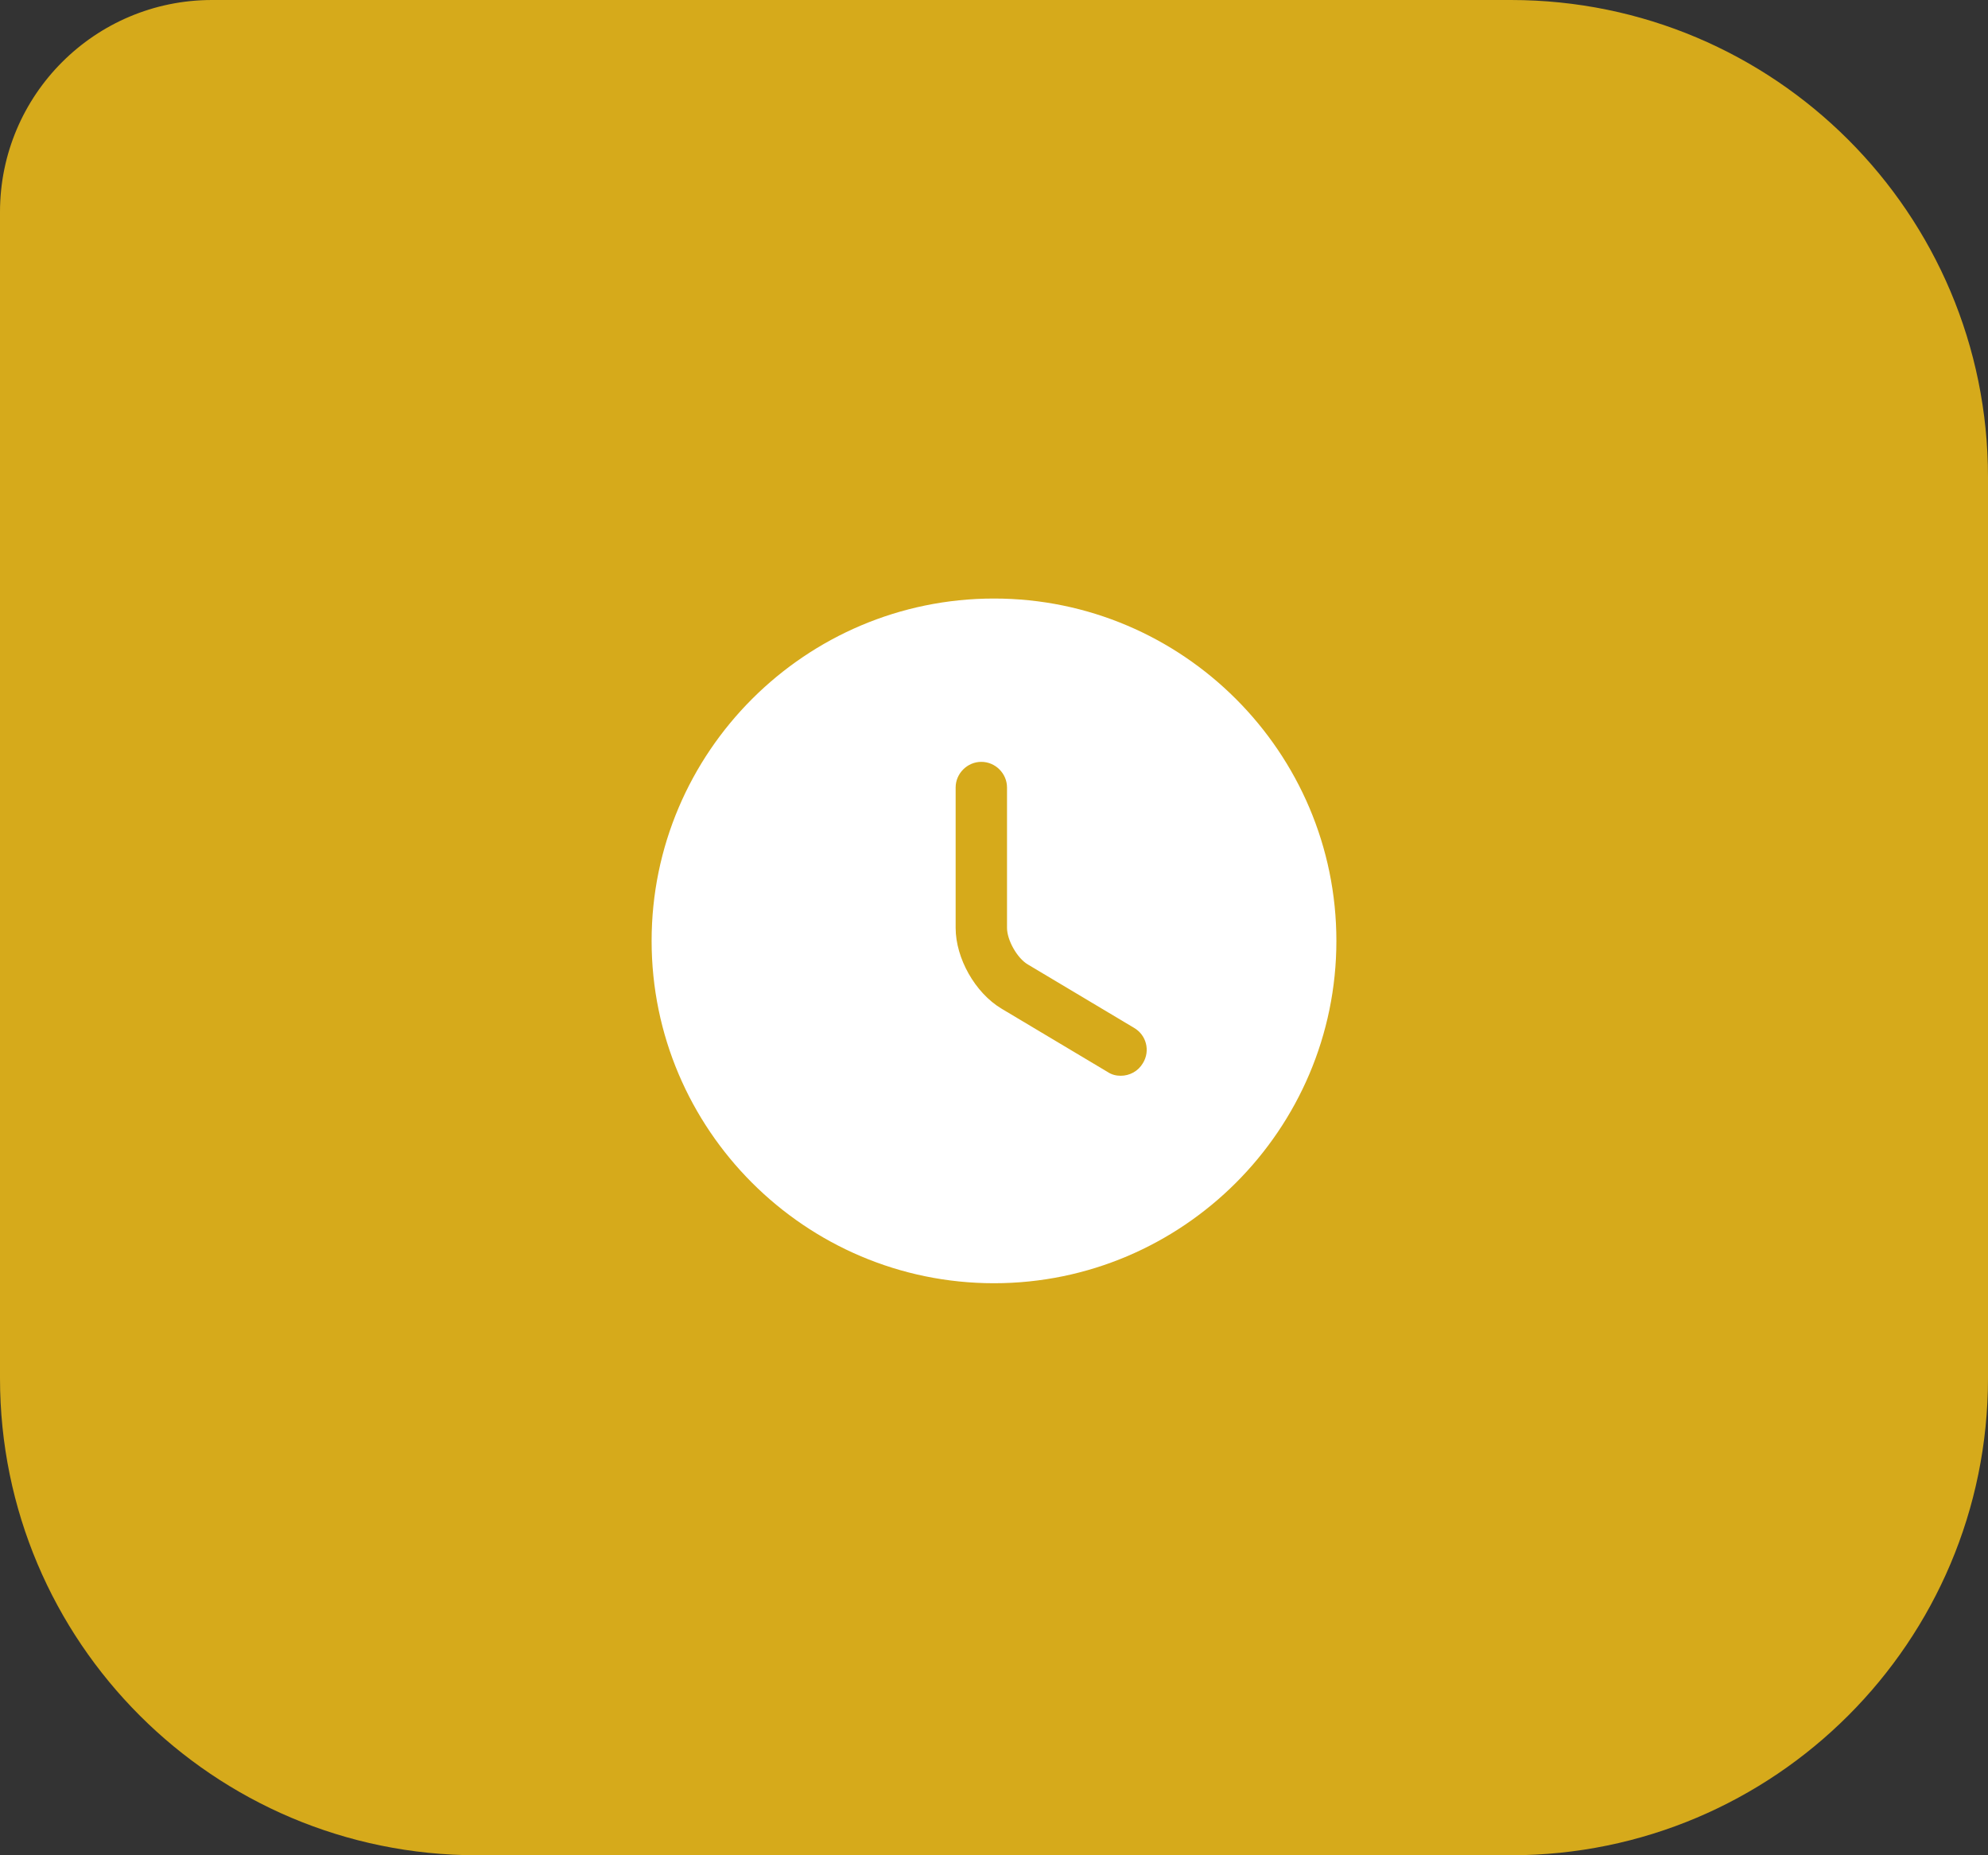 <svg width="75" height="70" viewBox="0 0 75 70" fill="none" xmlns="http://www.w3.org/2000/svg">
<rect x="0" y="0" width="75" height="70" fill="#333333" stroke="none"/>
<path d="M0 8C0 3.582 3.582 0 8 0H57C66.941 0 75 8.059 75 18V52C75 61.941 66.941 70 57 70H18C8.059 70 0 61.941 0 52V8Z" fill="#D6AA1B"/>
<path d="M37.5 22.583C30.383 22.583 24.583 28.383 24.583 35.5C24.583 42.617 30.383 48.417 37.5 48.417C44.617 48.417 50.417 42.617 50.417 35.5C50.417 28.383 44.617 22.583 37.5 22.583ZM43.119 40.111C42.938 40.421 42.615 40.589 42.279 40.589C42.111 40.589 41.943 40.55 41.788 40.447L37.784 38.057C36.79 37.463 36.053 36.159 36.053 35.009V29.713C36.053 29.184 36.492 28.745 37.022 28.745C37.552 28.745 37.991 29.184 37.991 29.713V35.009C37.991 35.474 38.378 36.159 38.779 36.391L42.783 38.781C43.248 39.052 43.403 39.646 43.119 40.111Z" fill="white"/>
</svg>

